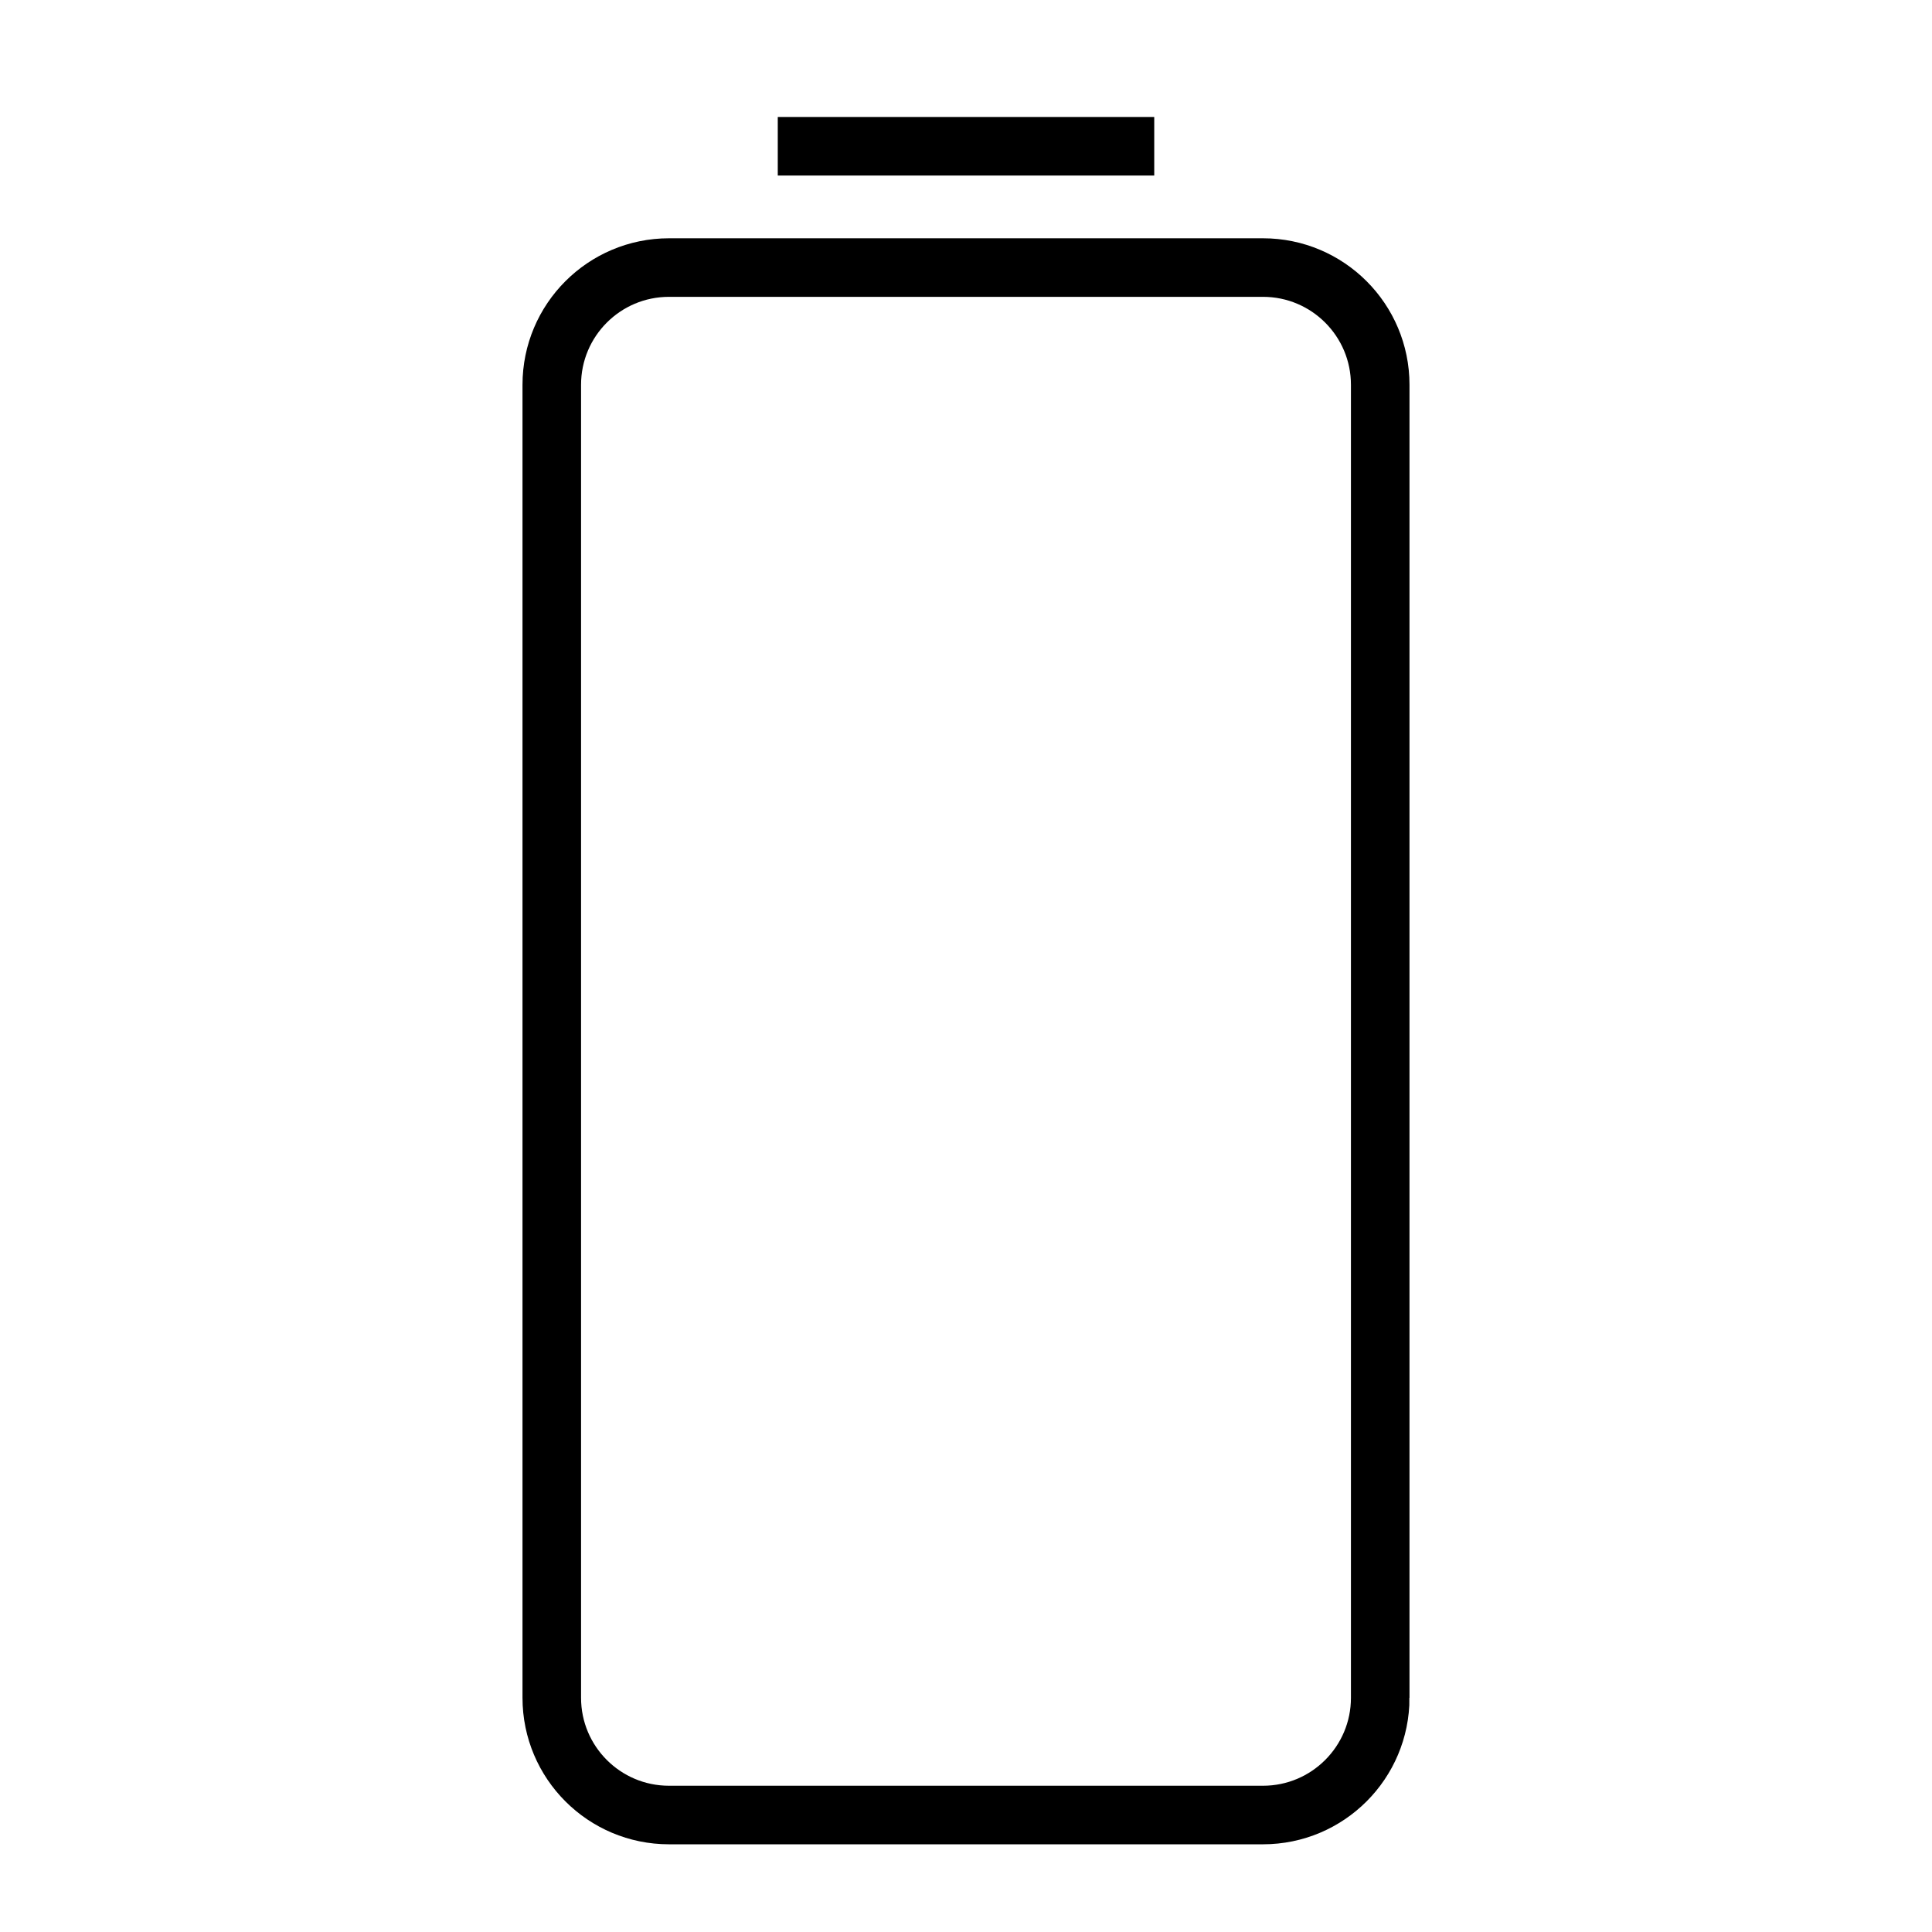 <?xml version="1.0" encoding="utf-8"?>
<!-- Generator: Adobe Illustrator 16.0.0, SVG Export Plug-In . SVG Version: 6.00 Build 0)  -->
<!DOCTYPE svg PUBLIC "-//W3C//DTD SVG 1.1//EN" "http://www.w3.org/Graphics/SVG/1.1/DTD/svg11.dtd">
<svg version="1.1" id="Layer_1" xmlns="http://www.w3.org/2000/svg" xmlns:xlink="http://www.w3.org/1999/xlink" x="0px" y="0px"
	 width="512px" height="512px" viewBox="0 0 512 512" enable-background="new 0 0 512 512" xml:space="preserve">
<path fill="none" stroke="#000000" stroke-width="15.519" stroke-miterlimit="10" d="M365.772,449.932
	c0,17.158-13.909,31.067-31.067,31.067H177.295c-17.158,0-31.068-13.909-31.068-31.067V101.974c0-17.159,13.91-31.068,31.068-31.068
	h157.409c17.158,0,31.067,13.909,31.067,31.068V449.932z"/>
<rect x="206.117" y="30.999" width="99.767" height="15.52"/>
<!--<path d="M280.792,263.559c-8.286-0.016-16.574-0.078-24.862-0.008c7.954-40.354,16.437-80.623,23.989-121.054-->
<!--	c-16.514,48.51-32.533,97.198-48.712,145.824c8.242,0.132,16.483-0.101,24.724,0.086c-7.955,40.338-16.42,80.6-23.995,121.001-->
<!--	C248.564,360.921,264.333,312.117,280.792,263.559z"/>-->
</svg>
